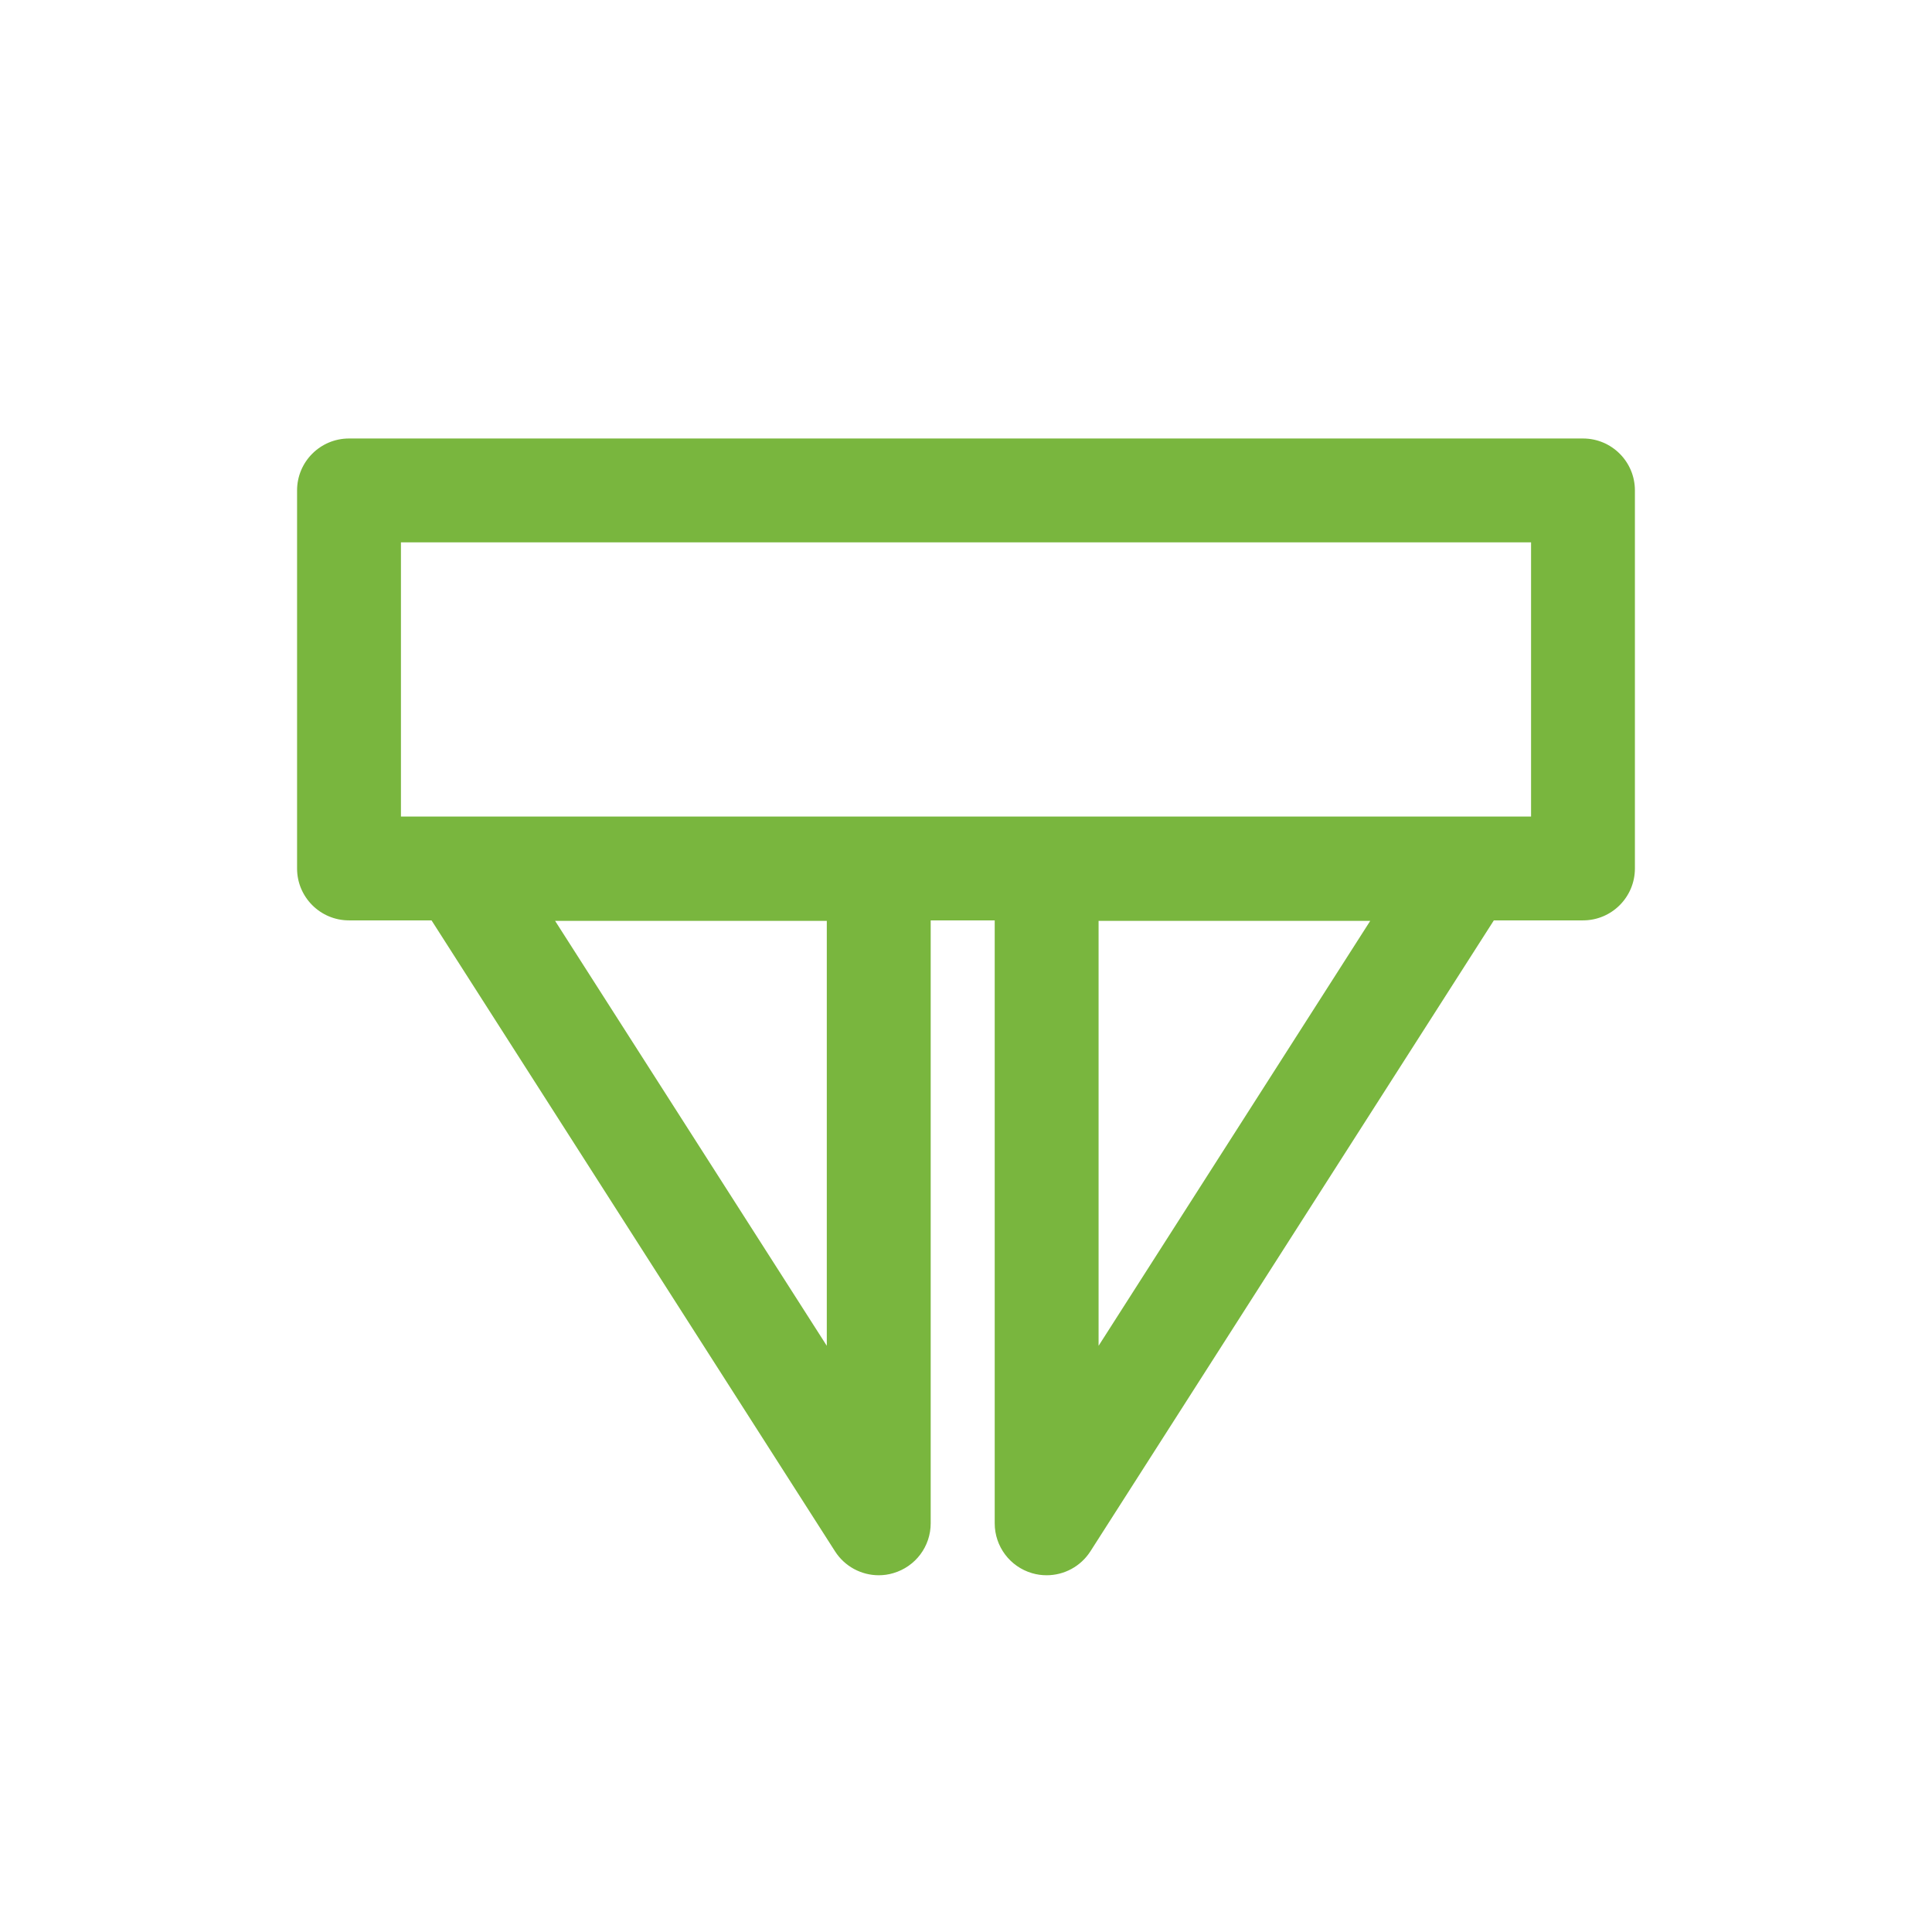 <?xml version="1.0" encoding="utf-8"?>
<!-- Generator: Adobe Illustrator 16.0.4, SVG Export Plug-In . SVG Version: 6.00 Build 0)  -->
<!DOCTYPE svg PUBLIC "-//W3C//DTD SVG 1.1//EN" "http://www.w3.org/Graphics/SVG/1.1/DTD/svg11.dtd">
<svg version="1.1" id="Ebene_1" xmlns="http://www.w3.org/2000/svg" xmlns:xlink="http://www.w3.org/1999/xlink" x="0px" y="0px"
	 width="80px" height="80px" viewBox="0 0 80 80" enable-background="new 0 0 80 80" xml:space="preserve">
<g id="Quadr._Hilfslinien_Kopie" display="none">
</g>
<g id="Quadrate">
</g>
<g id="Ebene_1_1_">
	<path fill="#79B63E" d="M65.549,18.157H14.451c-1.188,0-2.15,0.963-2.15,2.15v15.654c0,1.188,0.963,2.15,2.15,2.15h3.418
		l16.707,26.125c0.402,0.629,1.092,0.992,1.811,0.992c0.201,0,0.404-0.028,0.604-0.088c0.918-0.269,1.547-1.107,1.547-2.062V38.112
		h2.651v24.967c0,0.955,0.631,1.796,1.547,2.063c0.199,0.059,0.402,0.086,0.604,0.086c0.721,0,1.408-0.363,1.812-0.992
		l16.705-26.125h3.691c1.188,0,2.15-0.963,2.15-2.15V20.308C67.699,19.12,66.736,18.157,65.549,18.157z M34.236,55.727
		l-11.25-17.595h11.25V55.727z M45.49,55.727V38.132h11.248L45.49,55.727z M63.398,33.812H16.602V22.458h46.796V33.812
		L63.398,33.812z"/>
</g>
</svg>
